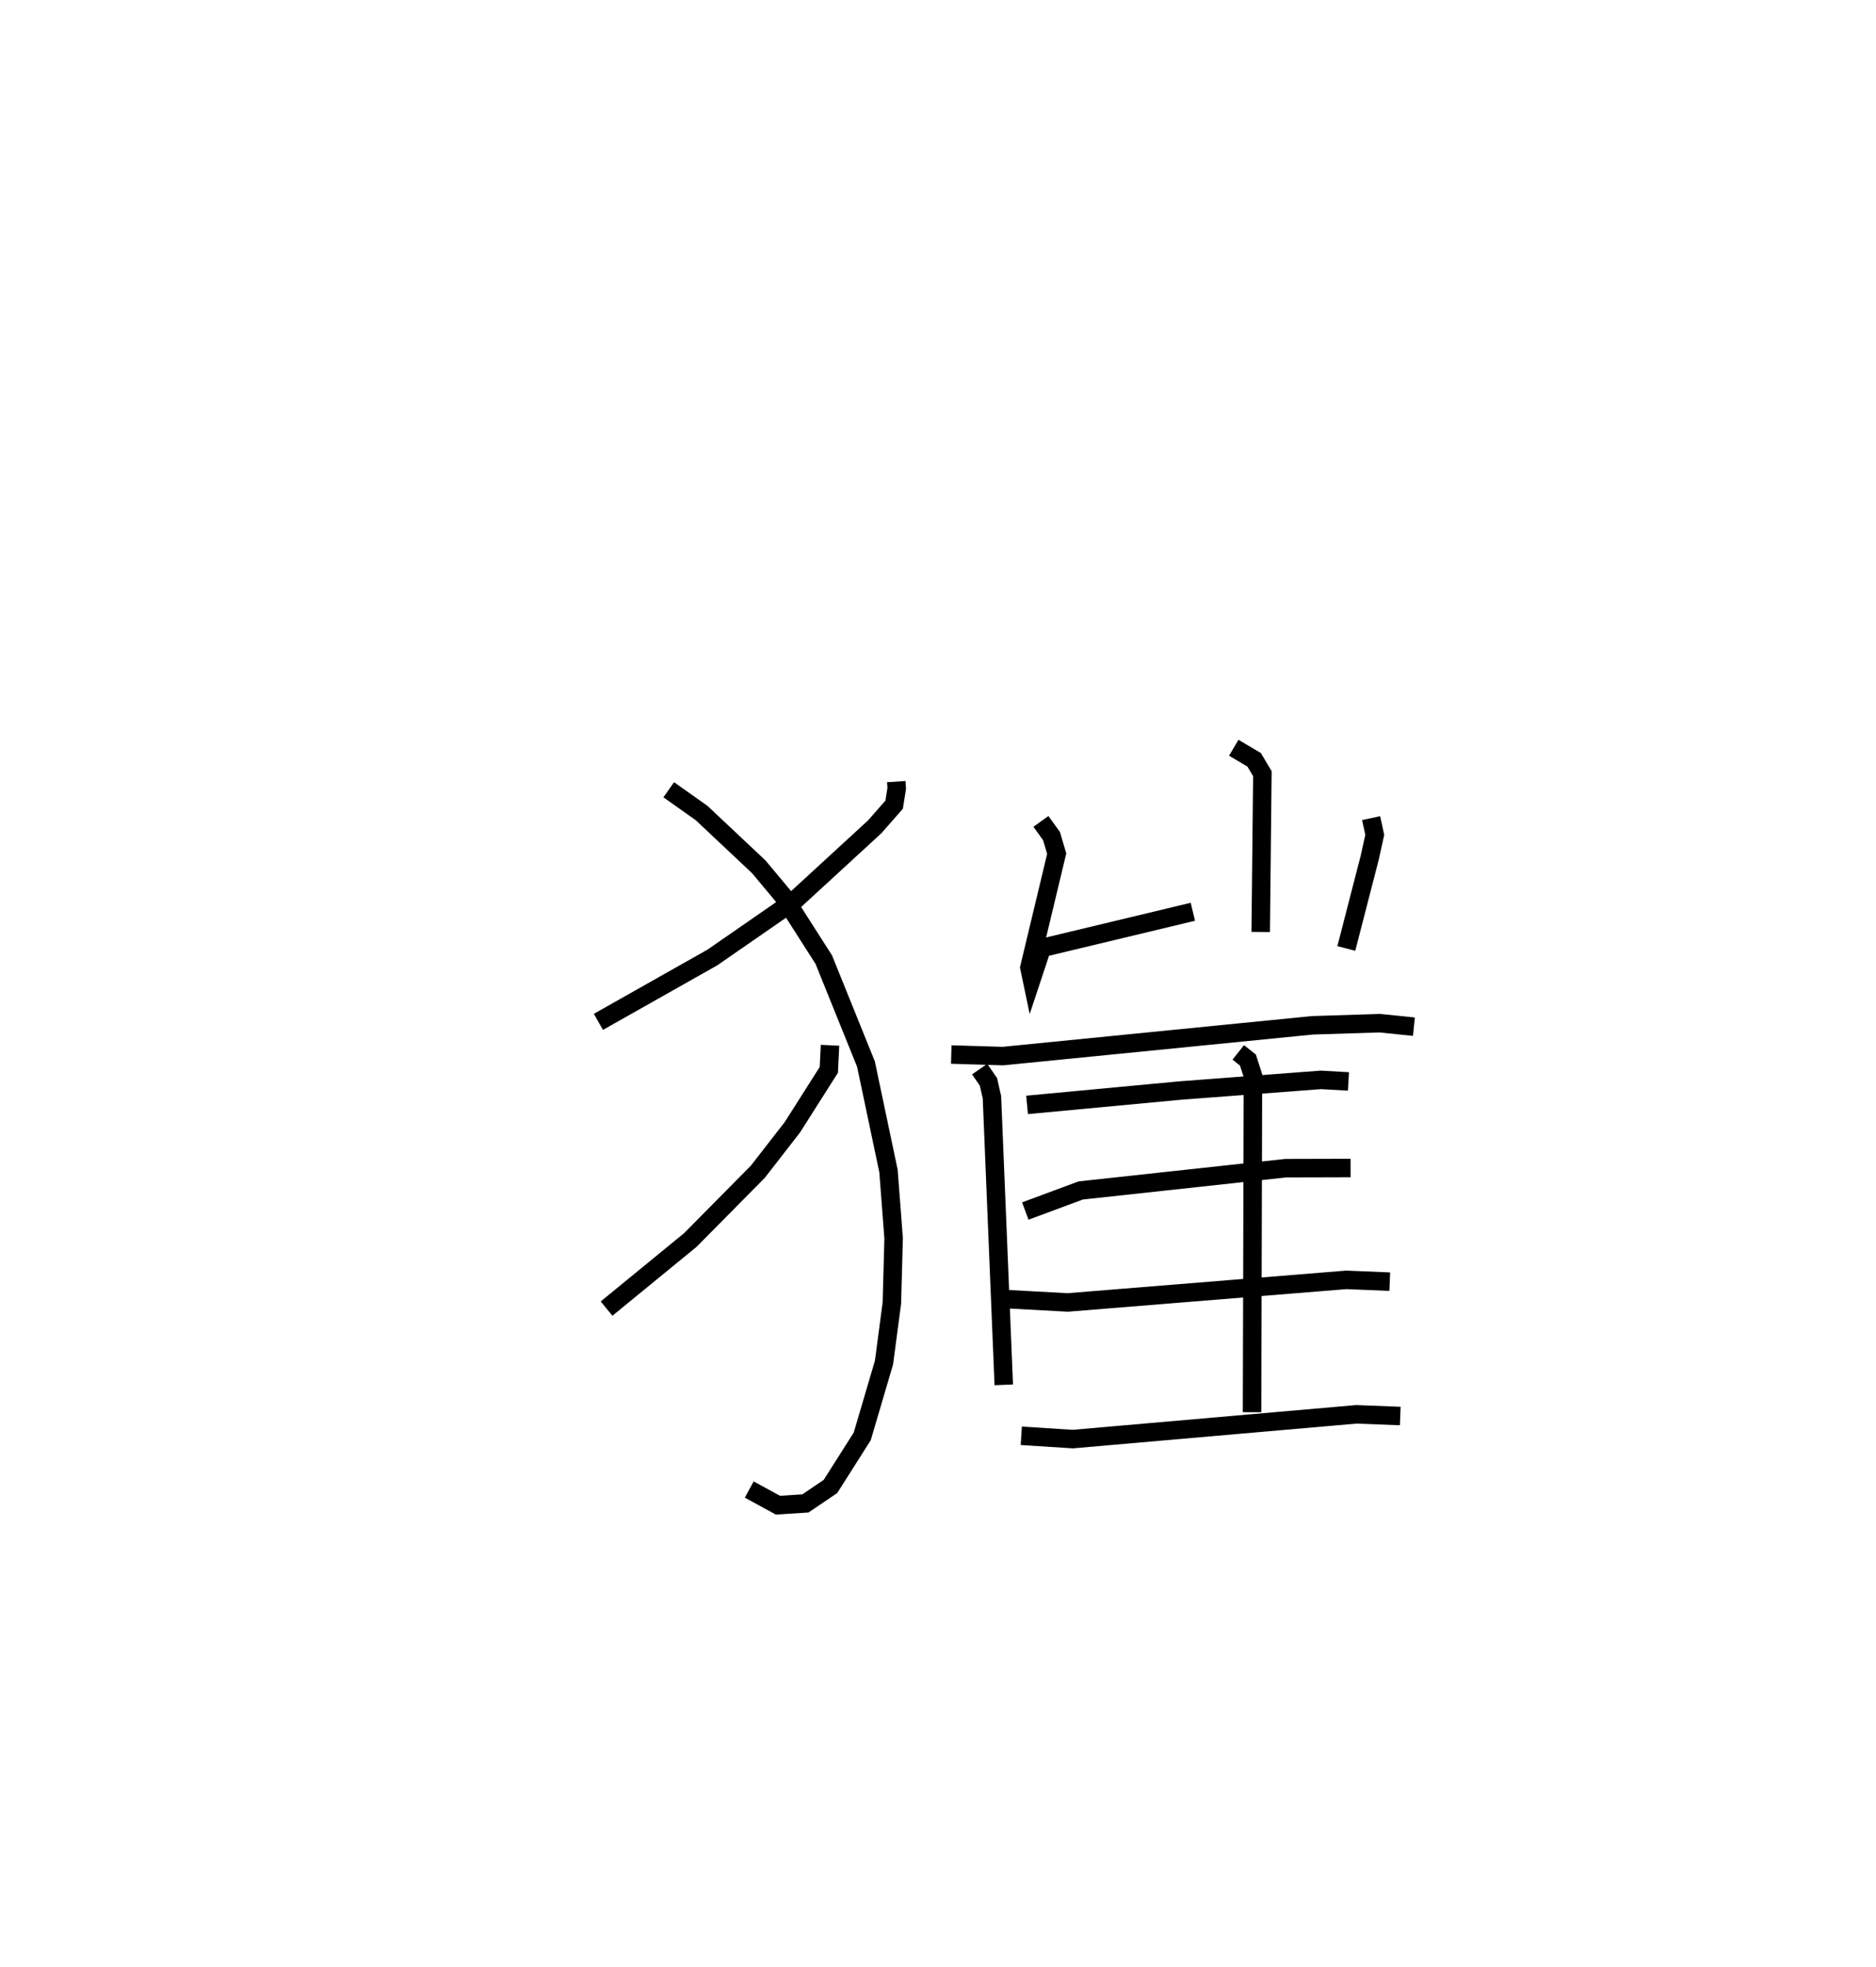 <?xml version="1.0" encoding="utf-8" ?>
<svg baseProfile="full" height="106.421" version="1.1" width="101.492" xmlns="http://www.w3.org/2000/svg" xmlns:ev="http://www.w3.org/2001/xml-events" xmlns:xlink="http://www.w3.org/1999/xlink"><defs /><rect fill="white" height="106.421" width="101.492" x="0" y="0" /><path d="M25,25 m0.0,0.0 m23.489,17.28 l0.024,0.368 -0.139,0.881 l-1.052,1.198 -4.36,4.007 l-4.426,3.063 -6.162,3.48 m3.805,-12.555 l1.775,1.256 3.098,2.914 l1.313,1.573 2.201,3.445 l2.283,5.65 1.219,5.788 l0.278,3.638 -0.095,3.499 l-0.426,3.22 -1.177,3.995 l-1.719,2.709 -1.356,0.919 l-1.488,0.094 -1.551,-0.846 m4.37,-24.032 l-0.064,1.33 -1.969,3.101 l-1.873,2.411 -3.654,3.694 l-4.529,3.708 m33.932,-30.339 l1.103,0.653 0.445,0.749 l-0.09,8.564 m-11.89,-5.982 l0.573,0.797 0.28,0.948 l-1.477,6.162 0.125,0.597 l0.549,-1.656 8.169,-1.959 m9.644,-5.066 l0.197,0.903 -0.266,1.211 l-1.273,4.937 m-21.372,5.737 l2.791,0.085 16.746,-1.665 l3.647,-0.115 1.845,0.189 m-23.494,2.296 l0.475,0.686 0.19,0.834 l0.64,15.559 m12.686,-17.984 l0.523,0.414 0.272,0.845 l-0.049,18.204 m-12.171,-16.623 l8.289,-0.777 7.604,-0.576 l1.494,0.084 m-17.483,7.01 l3,-1.113 11.094,-1.205 l3.503,-0.009 m-18.527,7.097 l3.224,0.176 15.072,-1.222 l2.351,0.097 m-19.934,8.338 l2.787,0.178 15.34,-1.339 l2.375,0.092 " fill="none" stroke="black" stroke-width="1" /></svg>